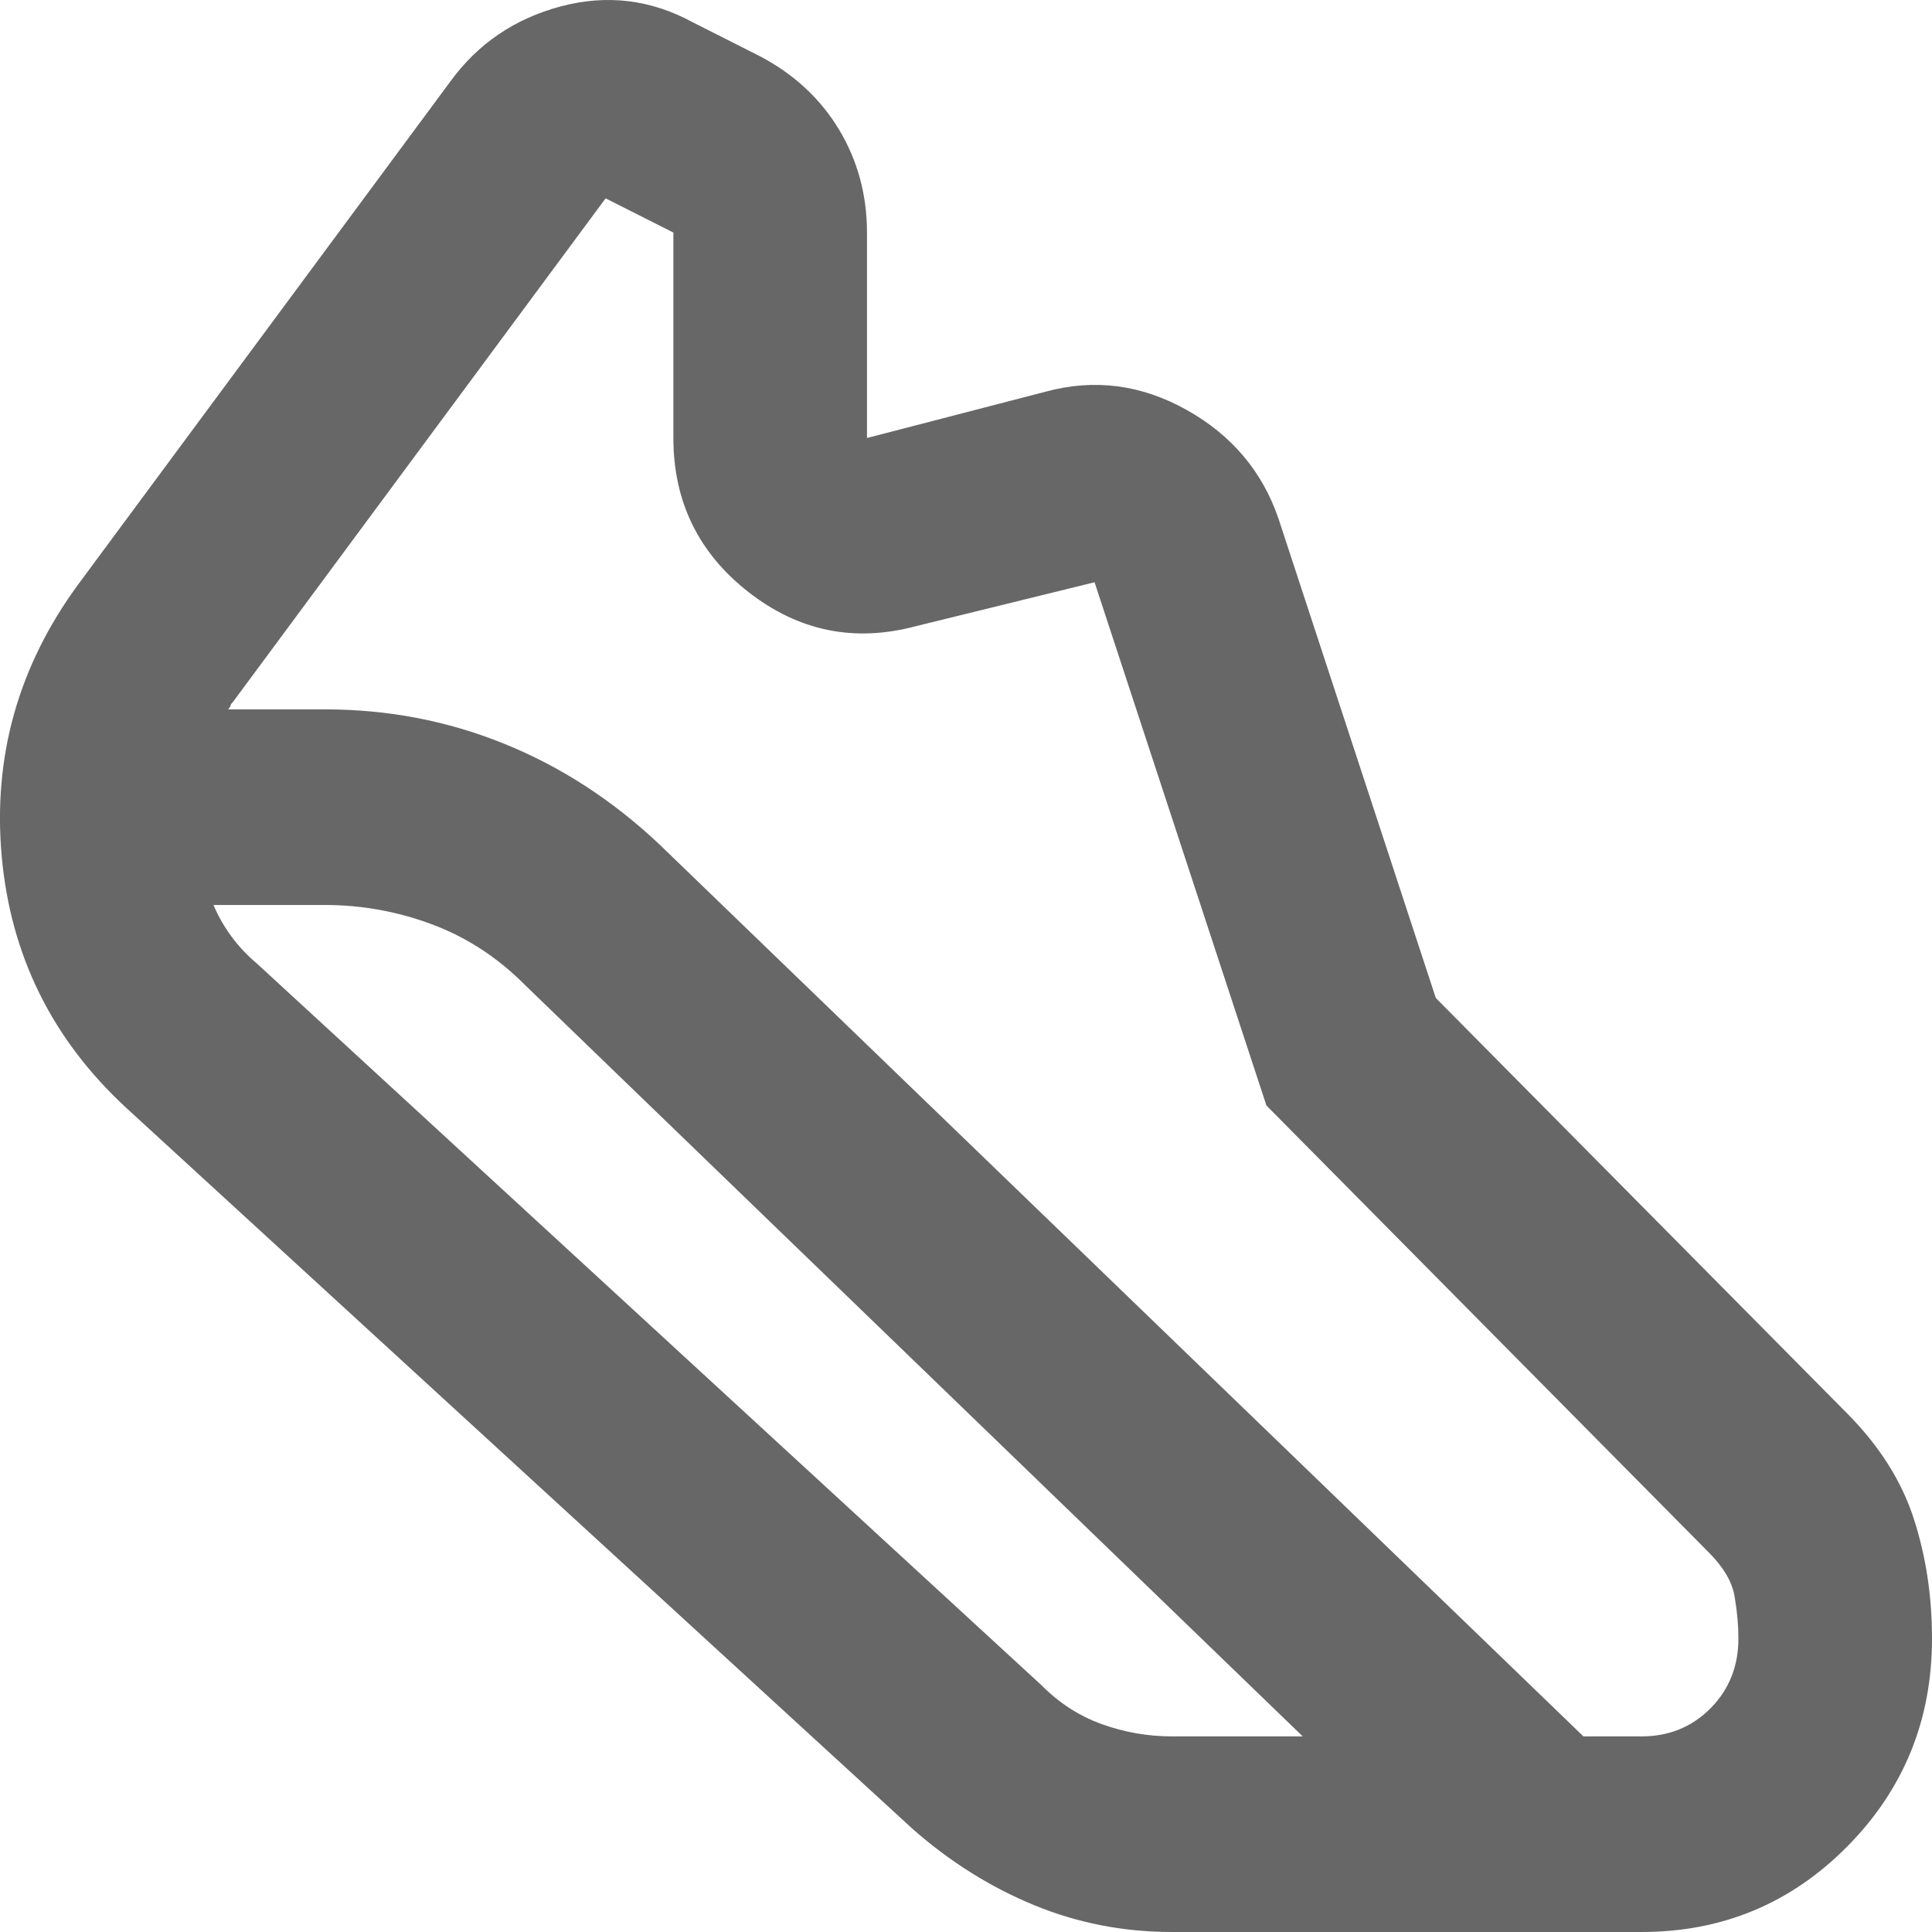 <svg width="24" height="24" viewBox="0 0 24 24" fill="none" xmlns="http://www.w3.org/2000/svg">
<path d="M4.035 8.812C4.817 8.812 5.559 8.954 6.26 9.238C6.962 9.521 7.603 9.936 8.185 10.483L19.67 21.57H20.392C20.733 21.57 21.018 21.453 21.249 21.221C21.479 20.988 21.595 20.699 21.595 20.355C21.595 20.193 21.58 20.021 21.549 19.839C21.52 19.656 21.414 19.474 21.234 19.292L15.732 13.733L13.597 7.233L11.372 7.78C10.61 7.982 9.919 7.84 9.297 7.354C8.676 6.868 8.365 6.23 8.365 5.441V2.889L7.523 2.464L2.893 8.721C2.873 8.741 2.863 8.757 2.863 8.767C2.863 8.777 2.853 8.792 2.833 8.812H4.035ZM4.035 11.242H2.652C2.712 11.384 2.788 11.516 2.878 11.637C2.968 11.759 3.073 11.87 3.193 11.971L12.935 20.932C13.156 21.155 13.406 21.317 13.687 21.418C13.968 21.519 14.258 21.57 14.559 21.57H16.183L6.531 12.245C6.19 11.9 5.804 11.647 5.373 11.485C4.942 11.323 4.496 11.242 4.035 11.242ZM14.559 24C13.958 24 13.386 23.889 12.845 23.666C12.304 23.443 11.803 23.129 11.342 22.724L1.57 13.764C0.648 12.913 0.132 11.87 0.021 10.635C-0.089 9.4 0.227 8.276 0.969 7.263L5.599 1.006C5.94 0.54 6.396 0.231 6.967 0.079C7.538 -0.072 8.084 -0.007 8.606 0.277L9.447 0.702C9.868 0.925 10.194 1.229 10.425 1.613C10.655 1.998 10.77 2.423 10.77 2.889V5.441L12.995 4.864C13.597 4.702 14.178 4.778 14.739 5.091C15.301 5.405 15.681 5.856 15.882 6.443L17.836 12.397L22.948 17.56C23.349 17.965 23.624 18.401 23.774 18.867C23.925 19.332 24 19.828 24 20.355C24 21.367 23.649 22.228 22.948 22.937C22.246 23.646 21.394 24 20.392 24H14.559Z" fill="#676767"/>
</svg>
